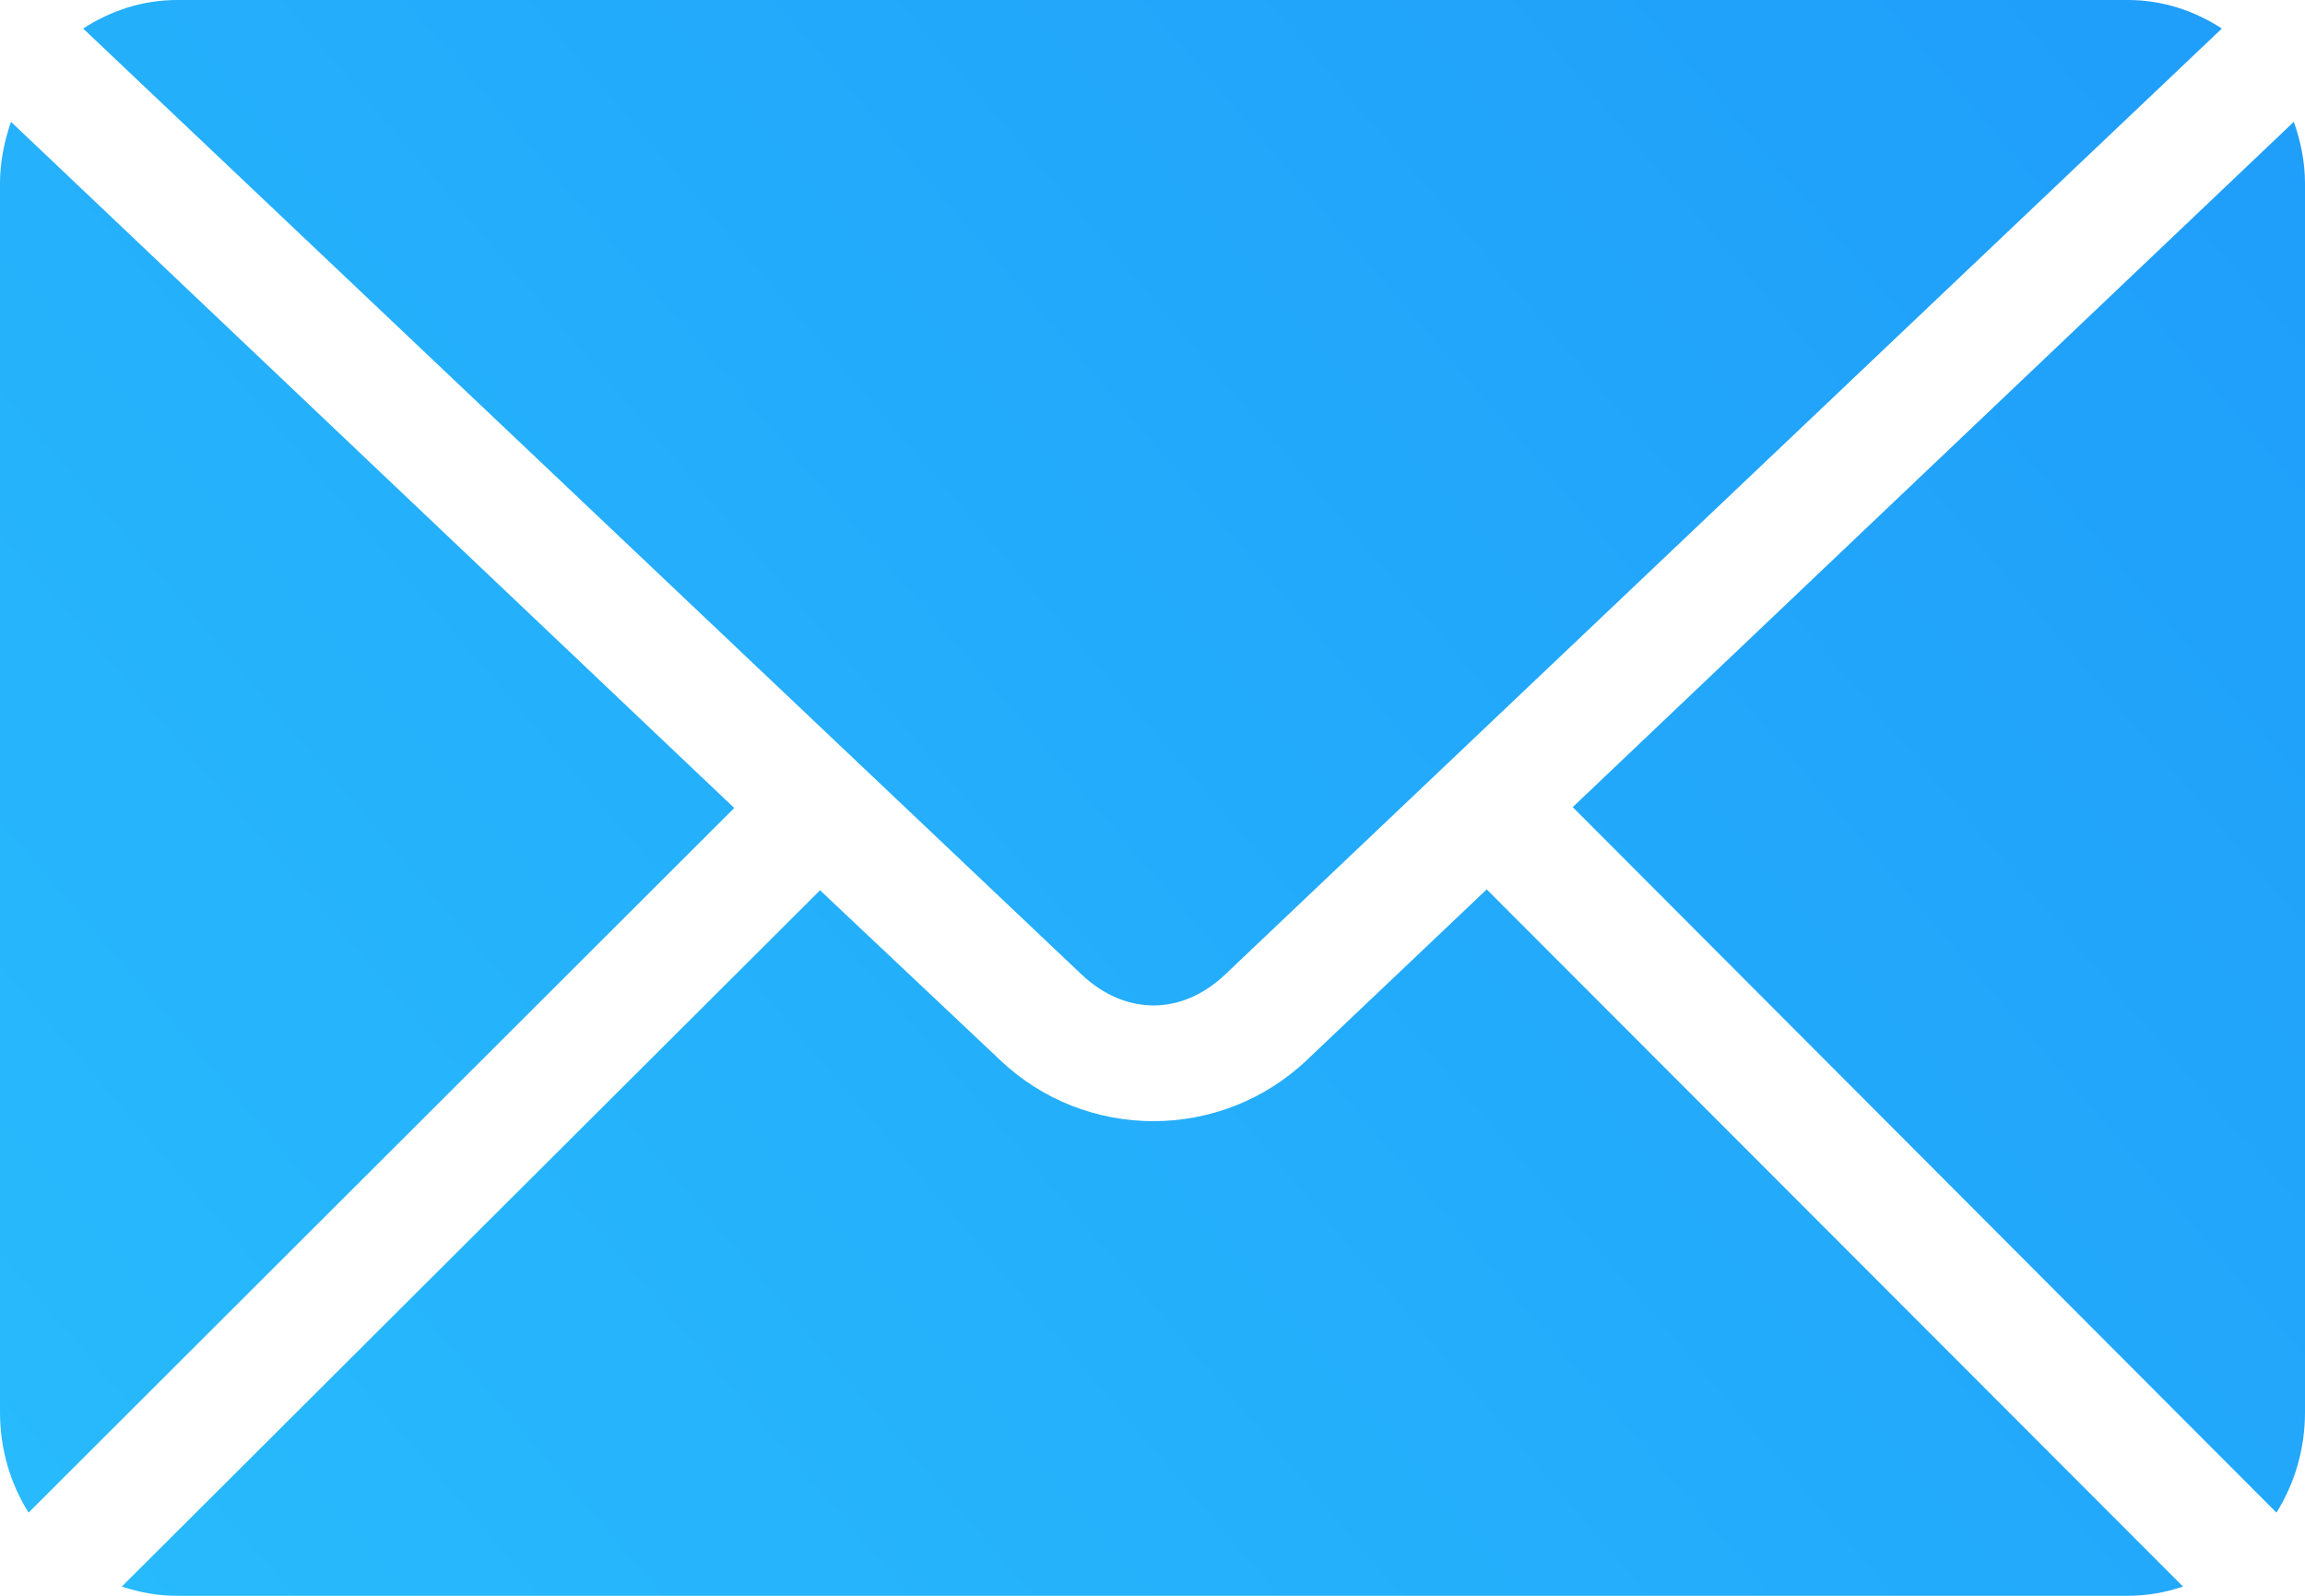 <?xml version="1.0" encoding="UTF-8"?>
<svg width="13px" height="9px" viewBox="0 0 13 9" version="1.1" xmlns="http://www.w3.org/2000/svg" xmlns:xlink="http://www.w3.org/1999/xlink">
    <!-- Generator: Sketch 51.2 (57519) - http://www.bohemiancoding.com/sketch -->
    <title>ic_email</title>
    <desc>Created with Sketch.</desc>
    <defs>
        <linearGradient x1="-147.319%" y1="183.468%" x2="518.842%" y2="-207.054%" id="linearGradient-1">
            <stop stop-color="#33E0FF" offset="0%"></stop>
            <stop stop-color="#0037F2" offset="100%"></stop>
        </linearGradient>
    </defs>
    <g id="UI" stroke="none" stroke-width="1" fill="none" fill-rule="evenodd">
        <g id="Wee--M2" transform="translate(-50, -1351)" fill="url(#linearGradient-1)" fill-rule="nonzero">
            <g id="Group-5" transform="translate(34, 1309)">
                <g id="ic_email" transform="translate(16, 42)">
                    <path d="M1,0 C0.803,0 0.623,0.061 0.469,0.161 L6.099,5.495 C6.346,5.729 6.665,5.729 6.911,5.495 L12.531,0.161 C12.377,0.061 12.197,0 12,0 L1,0 Z M0.062,0.687 C0.024,0.798 0,0.912 0,1.036 L0,7.964 C0,8.174 0.059,8.368 0.161,8.531 L4.141,4.557 L0.062,0.687 Z M12.937,0.687 L8.87,4.552 L12.839,8.531 C12.941,8.368 13,8.174 13,7.964 L13,1.036 C13,0.912 12.976,0.798 12.937,0.687 Z M8.385,5.016 L7.37,5.979 C6.886,6.438 6.124,6.438 5.641,5.979 L4.625,5.021 L0.687,8.948 C0.786,8.981 0.89,9 1,9 L12,9 C12.11,9 12.214,8.981 12.312,8.948 L8.385,5.016 Z" id="Shape"></path>
                </g>
            </g>
        </g>
    </g>
</svg>